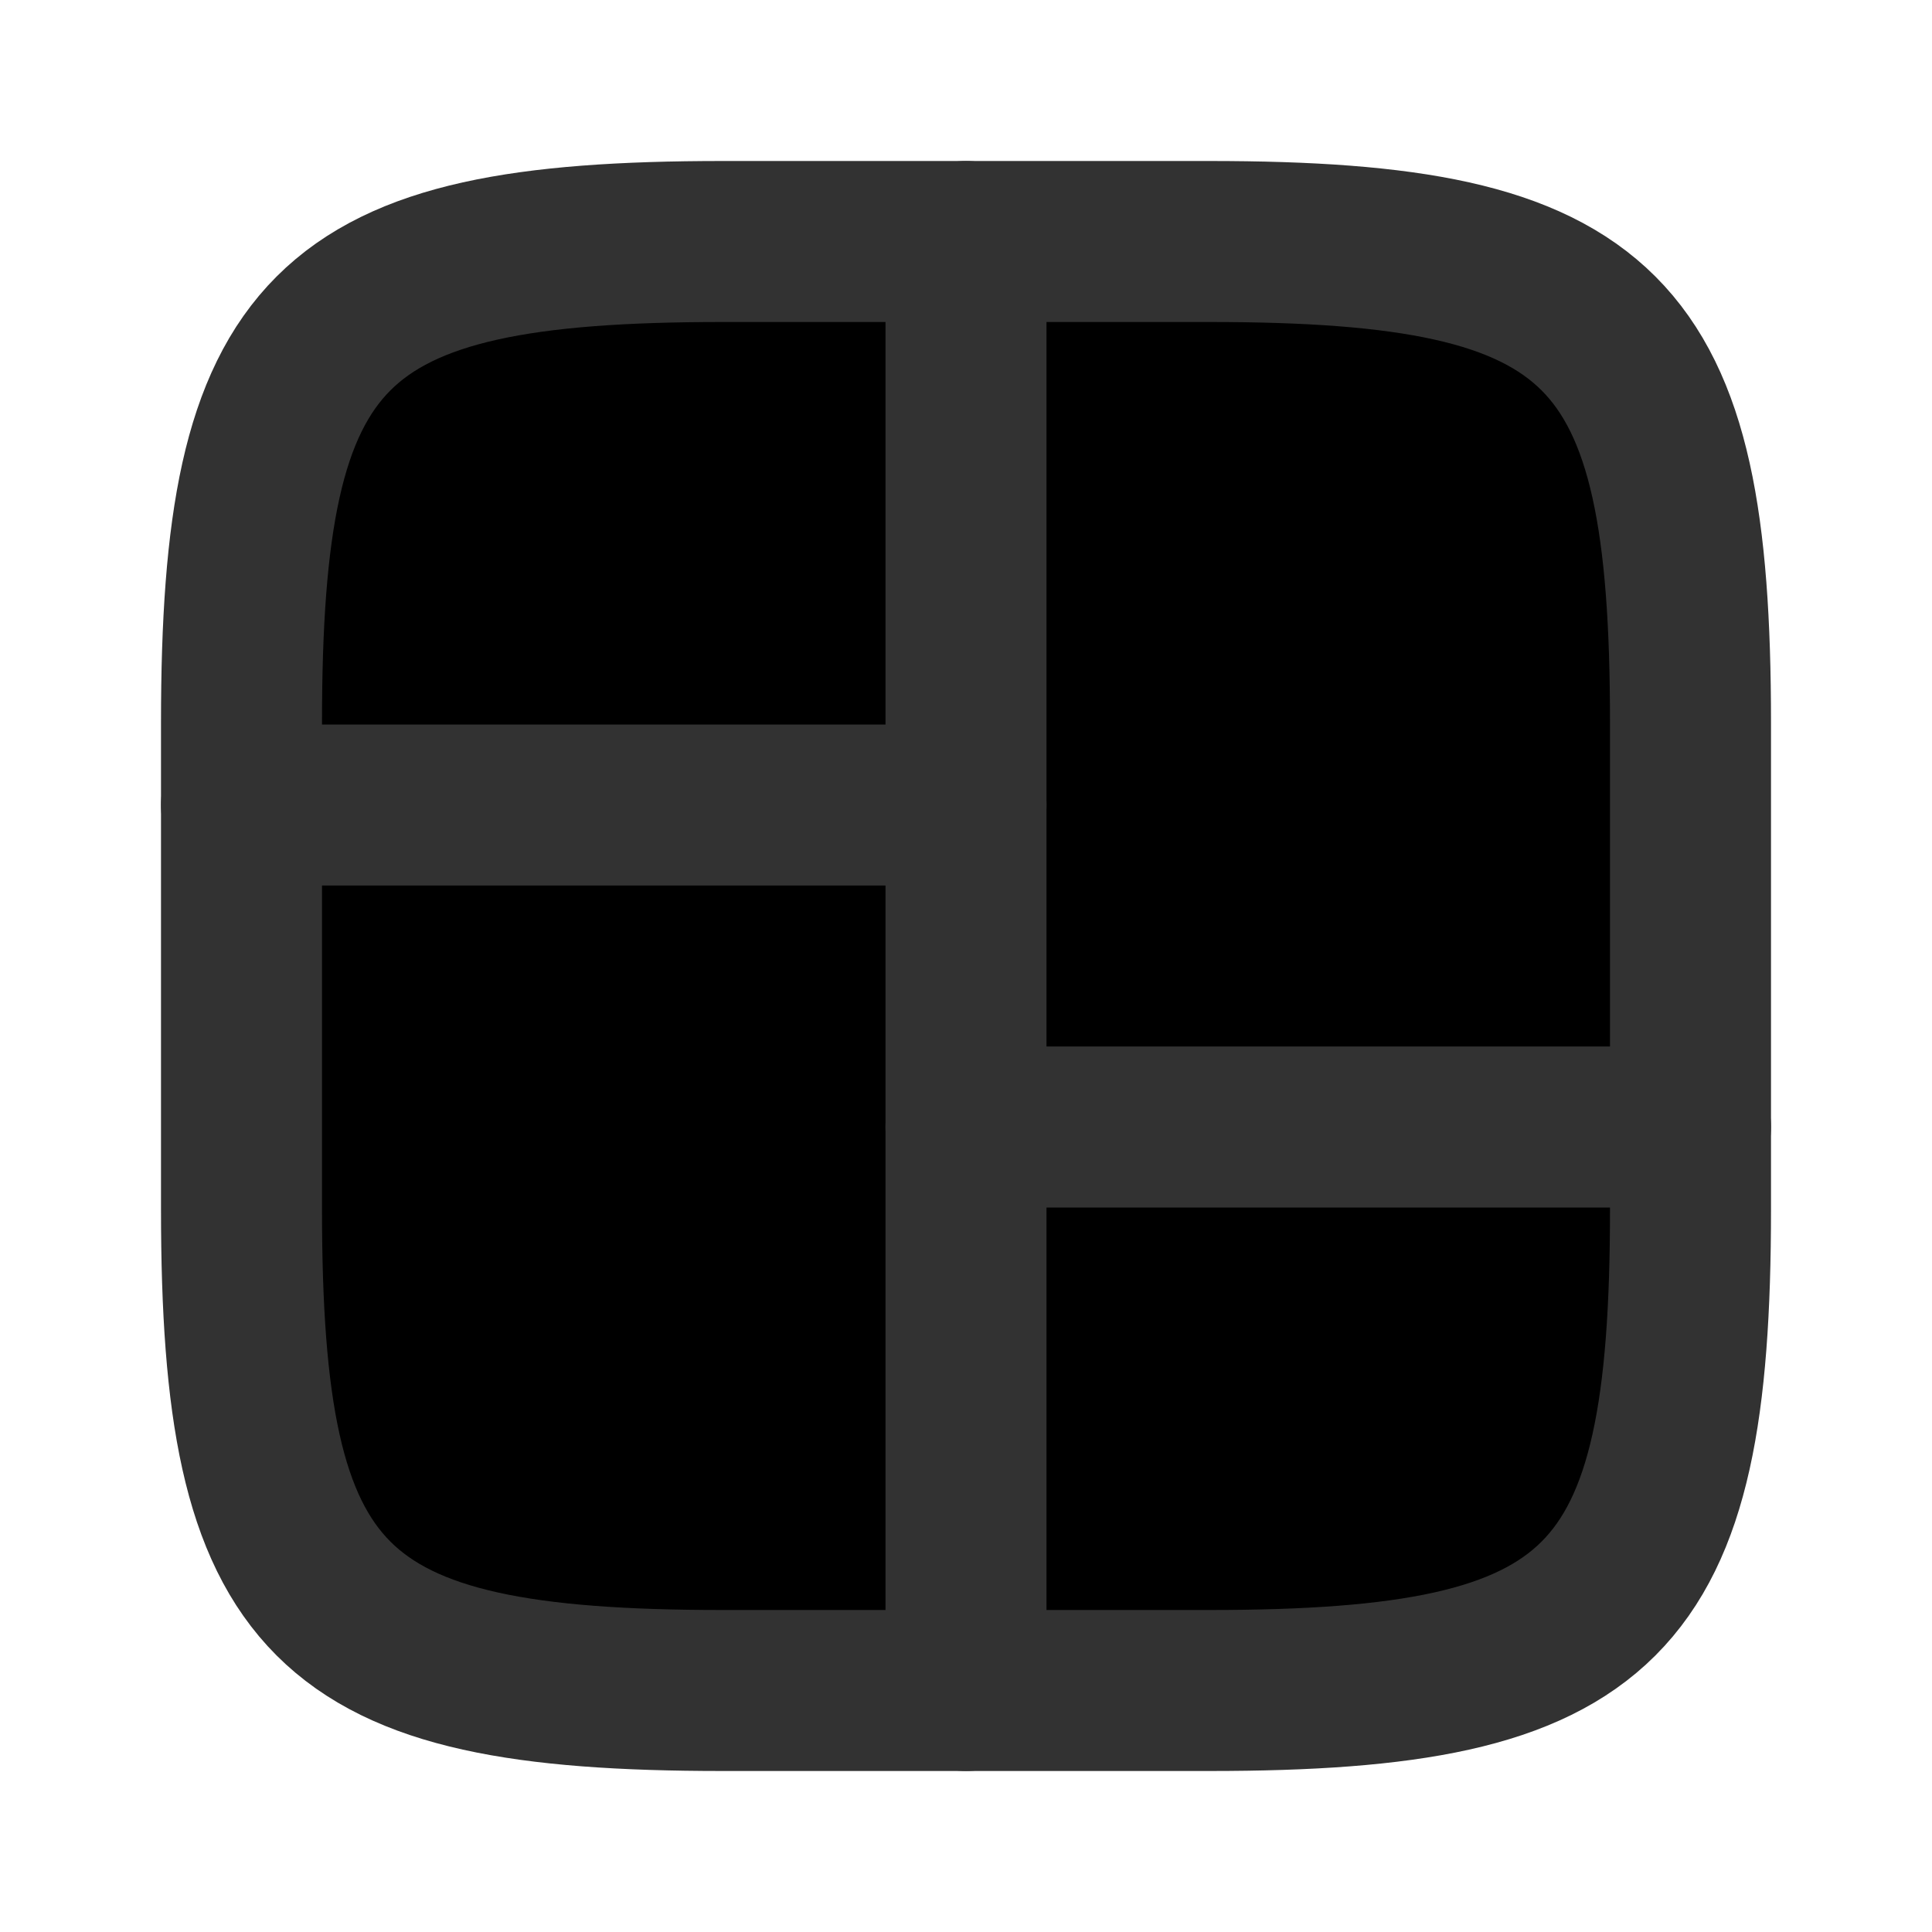 <svg width="800px" height="800px" viewBox="0 0 24 24" fill="color(display-p3 1 0.402 0.726)" stroke="#323232" stroke-width="2" stroke-linecap="round" xmlns="http://www.w3.org/2000/svg">
  <path d="M3 8.976C3 4.055 4.055 3 8.976 3H15.024C19.945 3 21 4.055 21 8.976V15.024C21 19.945 19.945 21 15.024 21H8.976C4.055 21 3 19.945 3 15.024V8.976Z"/>
  <path d="M12 3V21" stroke-linejoin="round"/>
  <path d="M3 10H12"/>
  <path d="M12 14H21"/>
</svg>
